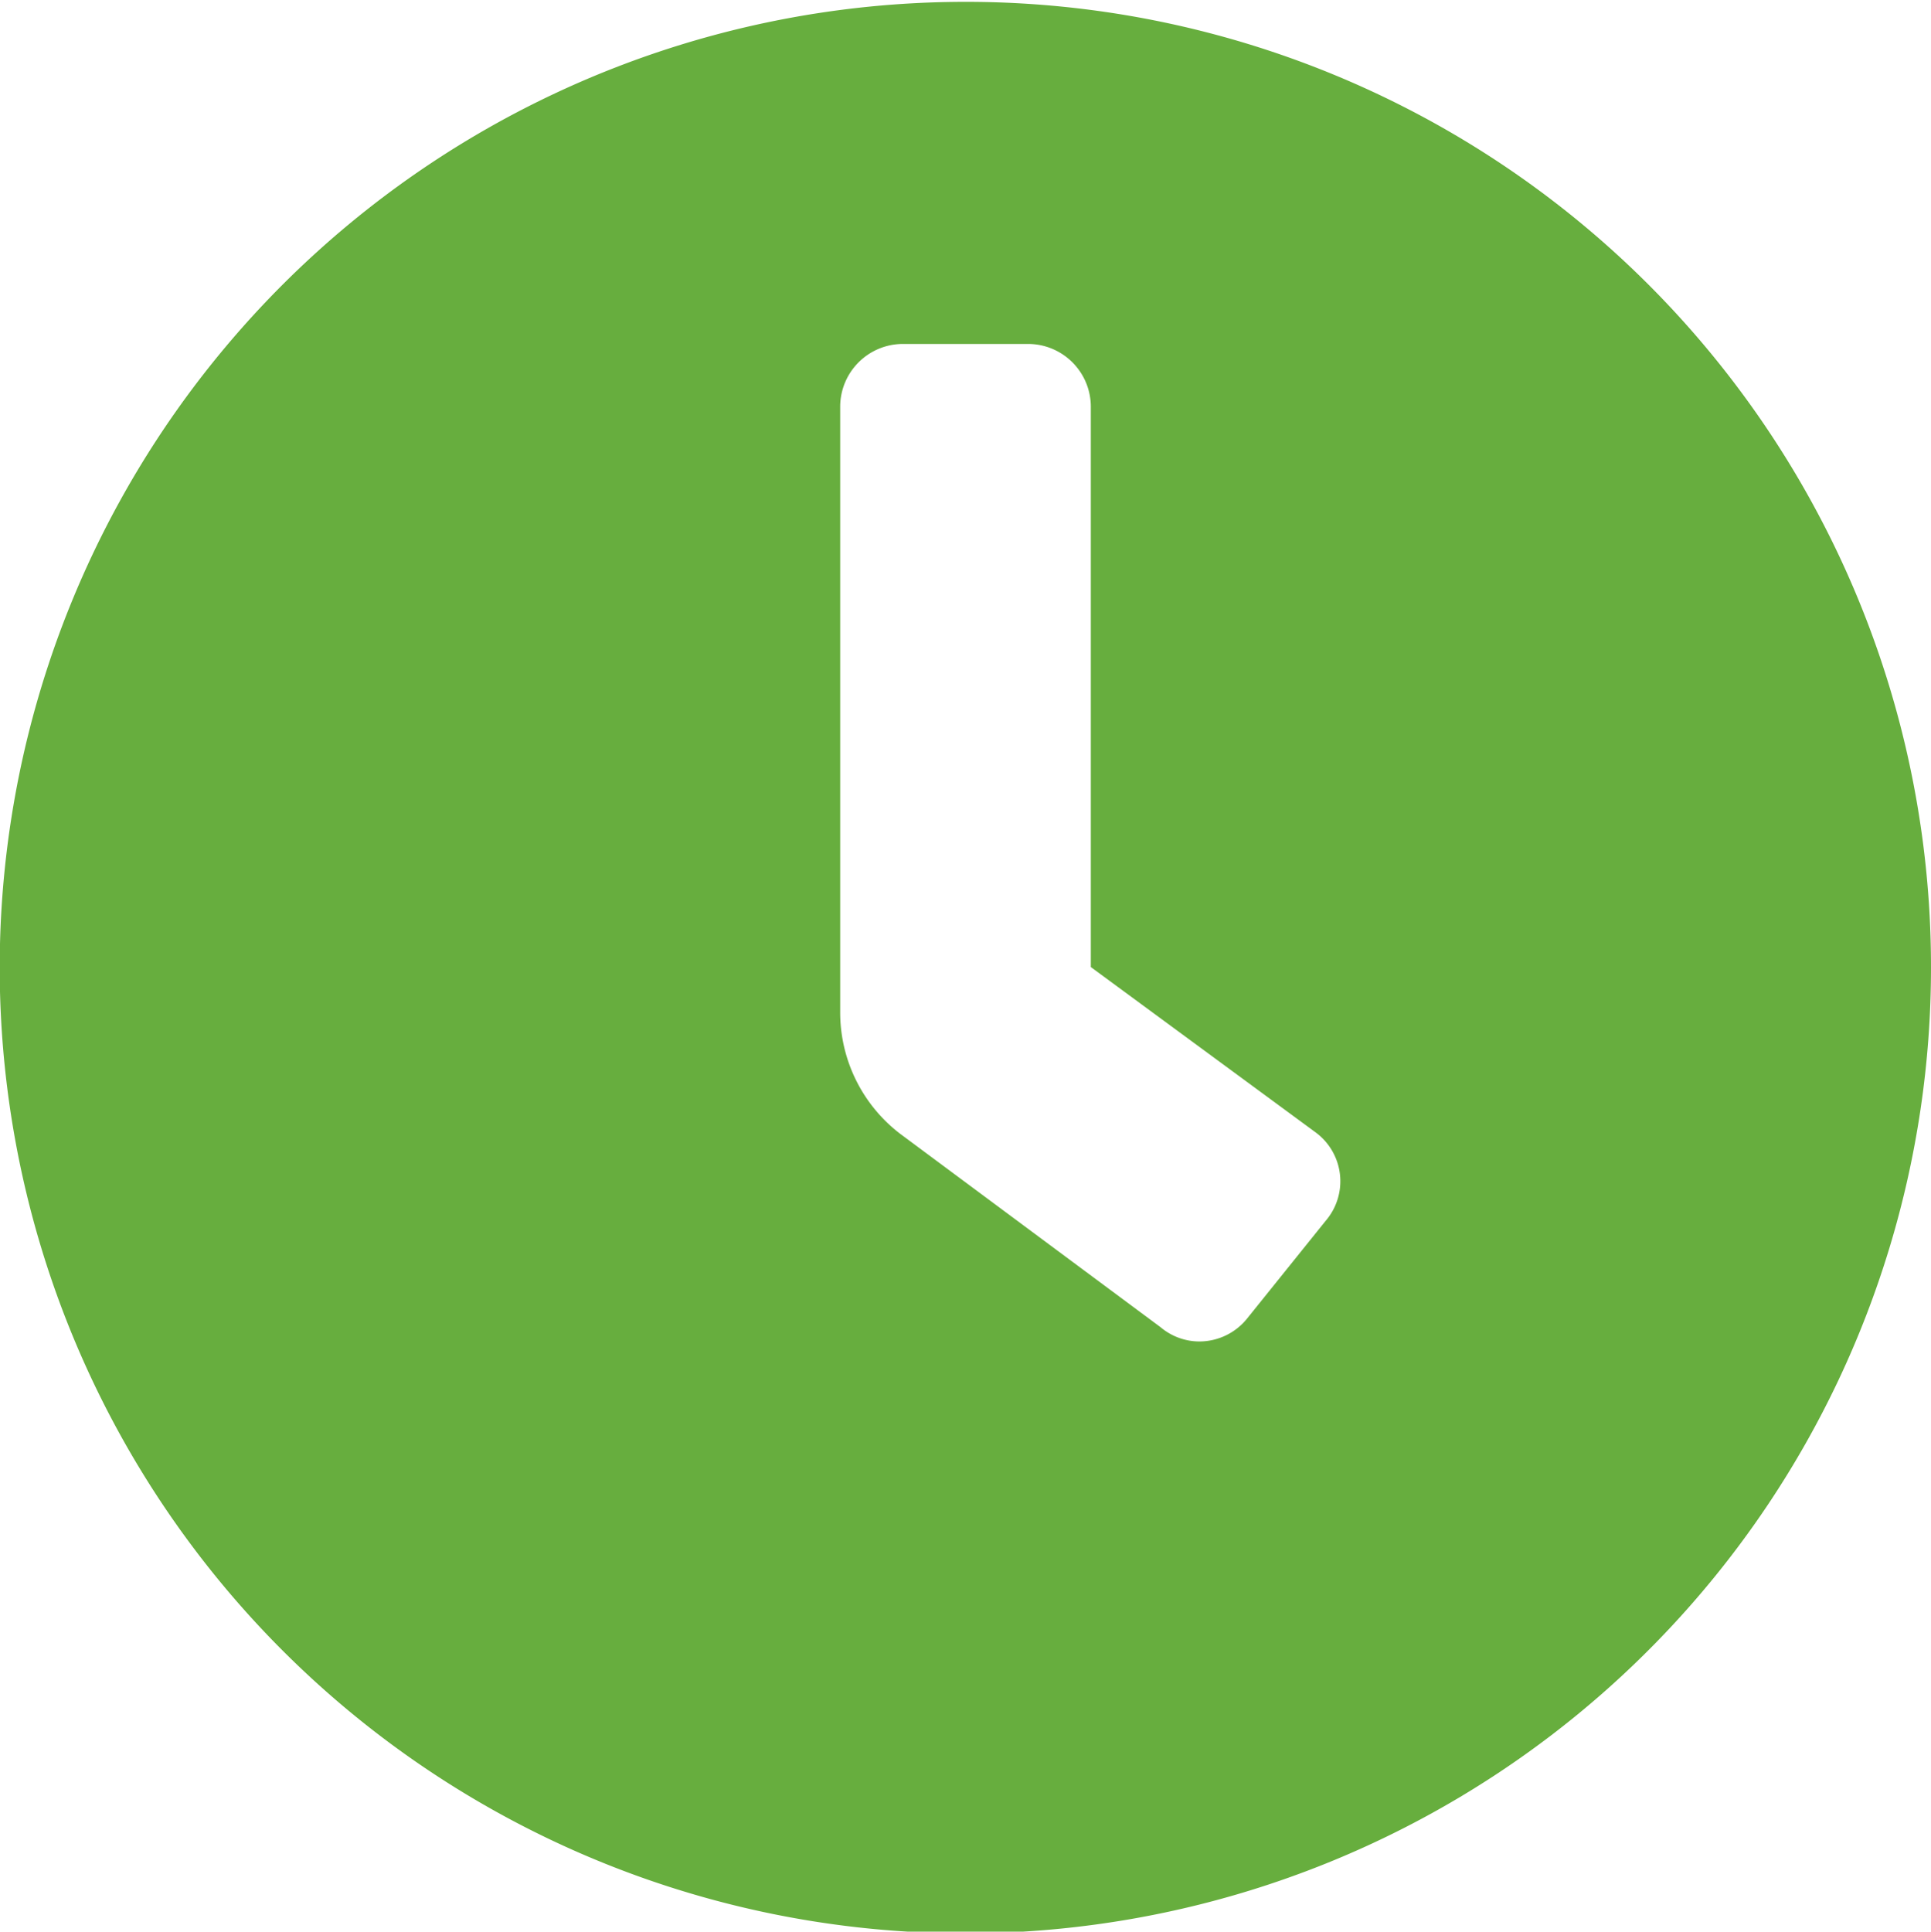 <svg class="icon" xmlns="http://www.w3.org/2000/svg" width="13.56" height="13.563"><path d="M6.78.013a6.781 6.781 0 106.78 6.781A6.776 6.776 0 006.78.013zm2.53 8.558l-.55.684a.431.431 0 01-.34.164.423.423 0 01-.27-.1L6.32 7.96a1.073 1.073 0 01-.42-.854V2.852a.441.441 0 01.44-.437h.88a.441.441 0 01.44.437V6.79l1.58 1.162a.426.426 0 01.07.619z" fill="#67ae3e" fill-rule="evenodd"/></svg>